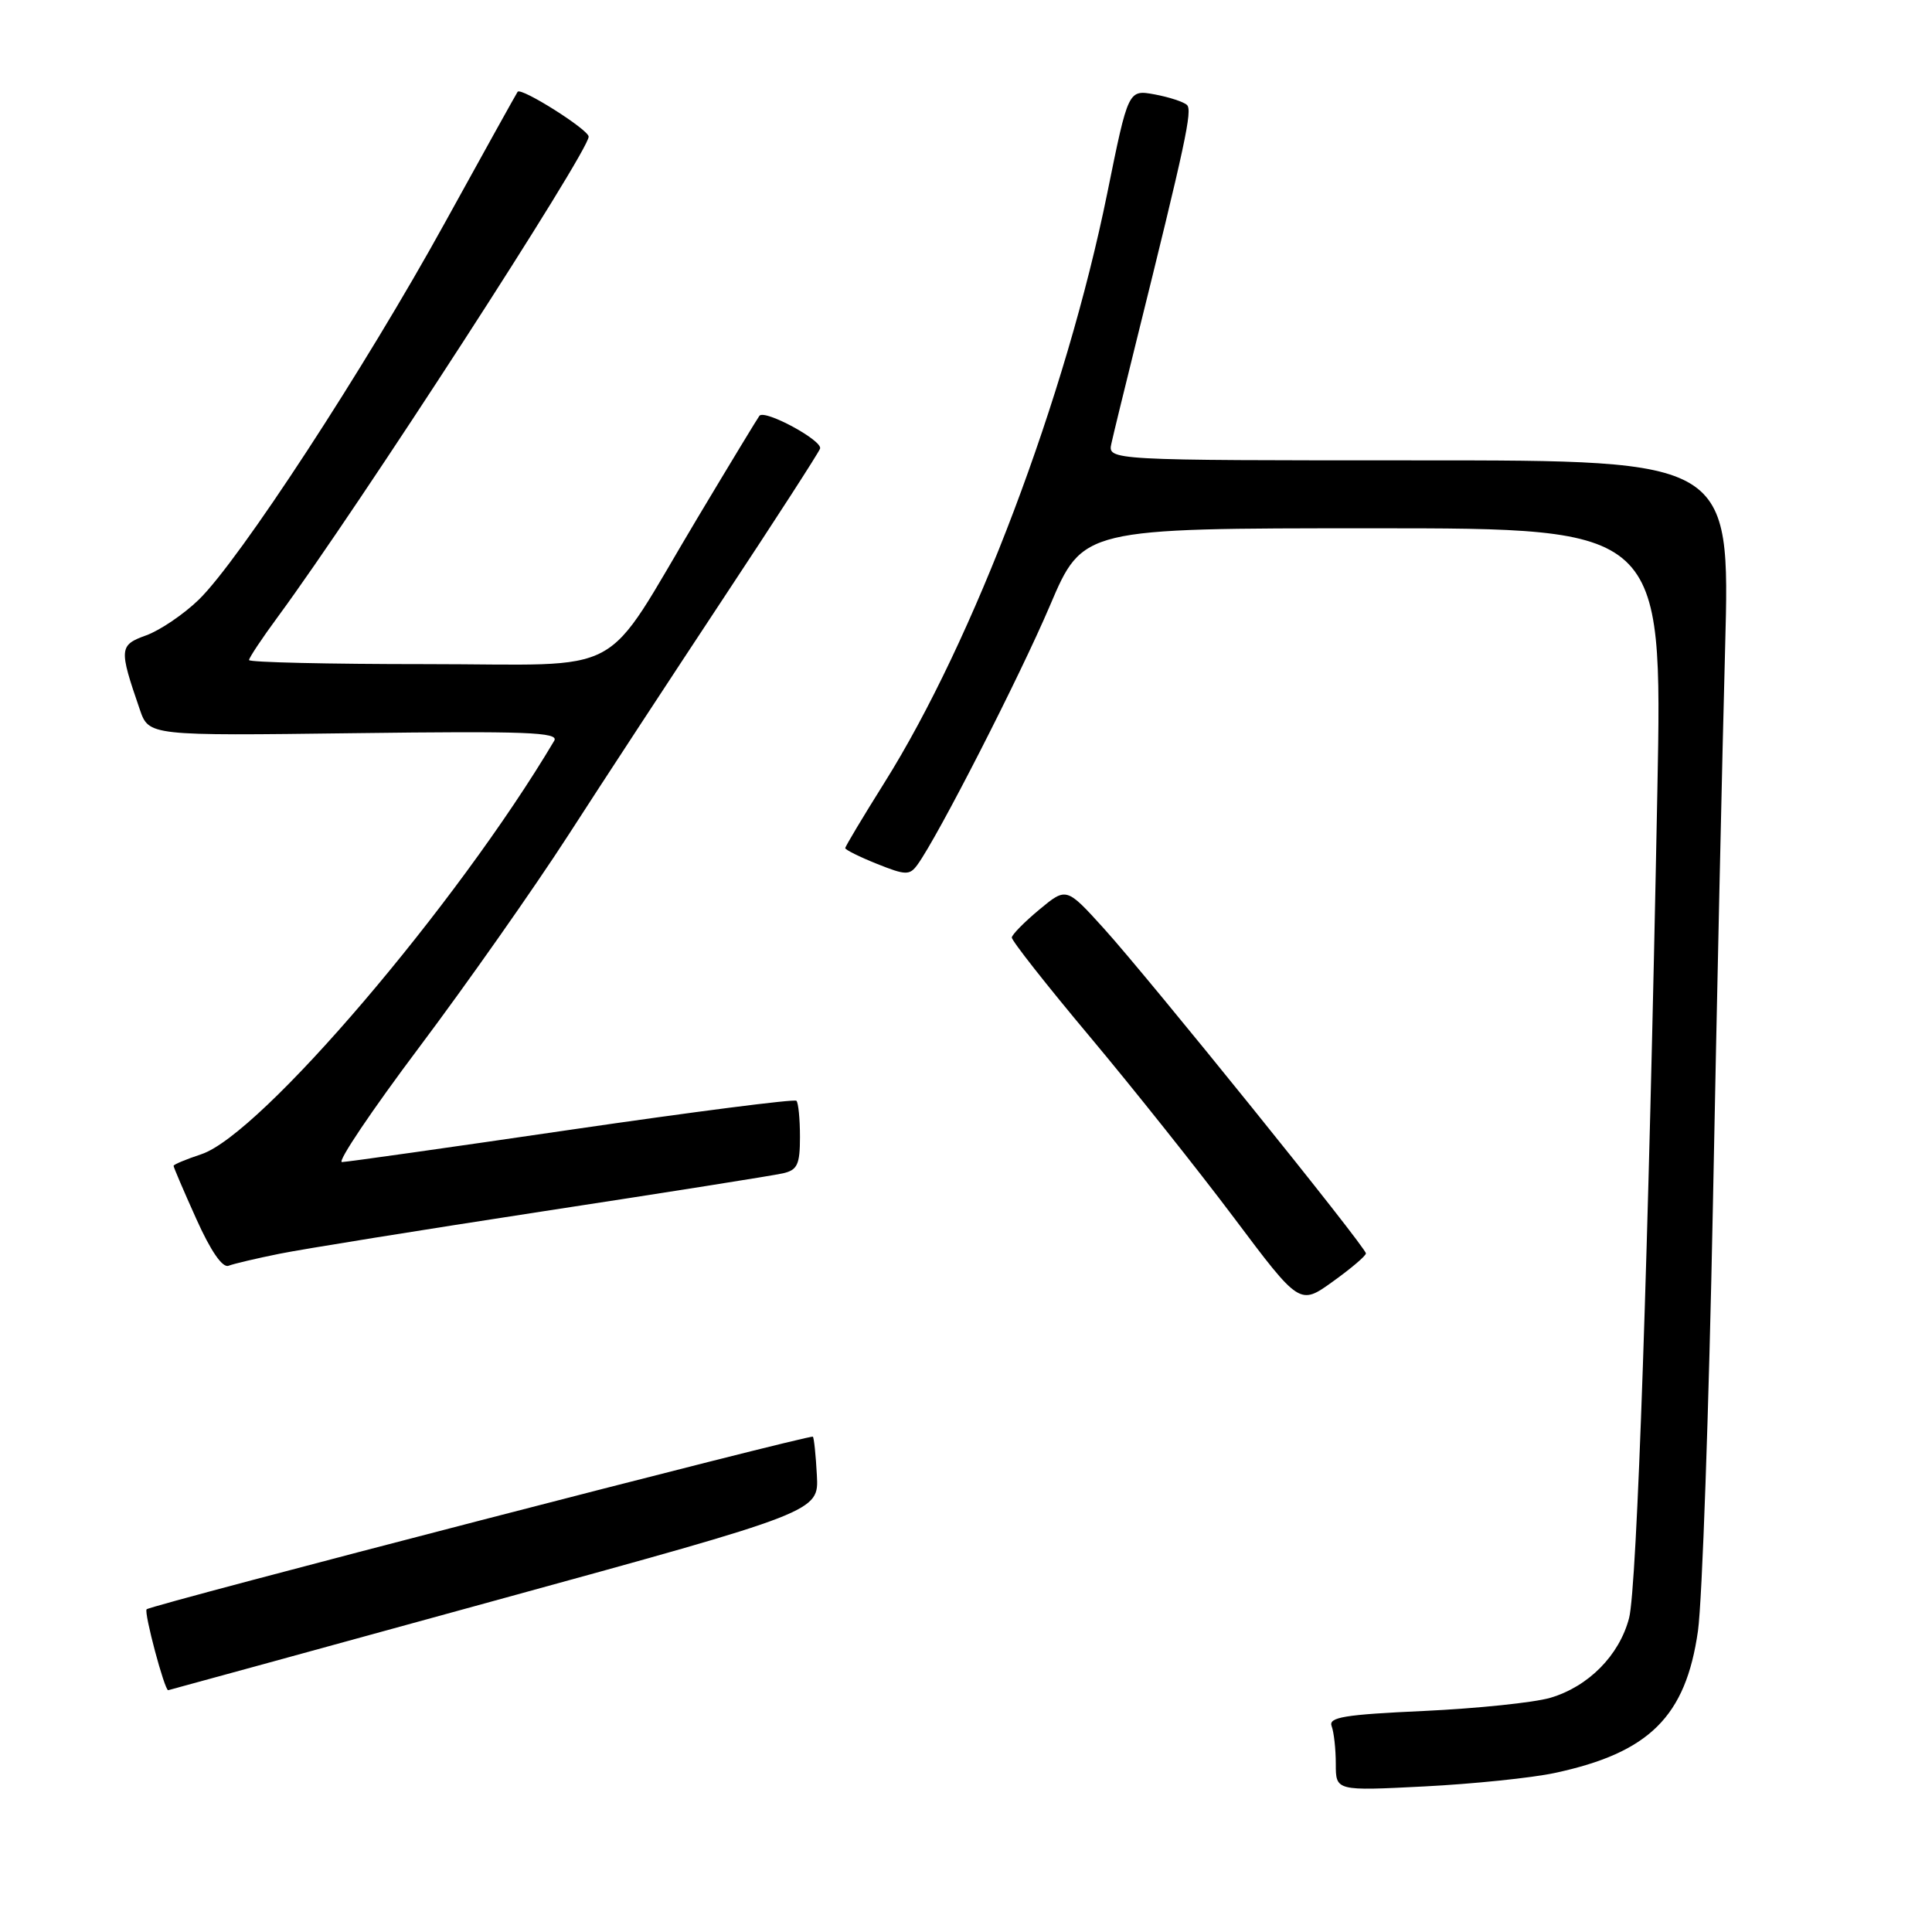 <?xml version="1.0" encoding="UTF-8" standalone="no"?>
<!DOCTYPE svg PUBLIC "-//W3C//DTD SVG 1.1//EN" "http://www.w3.org/Graphics/SVG/1.1/DTD/svg11.dtd" >
<svg xmlns="http://www.w3.org/2000/svg" xmlns:xlink="http://www.w3.org/1999/xlink" version="1.1" viewBox="0 0 256 256">
 <g >
 <path fill="currentColor"
d=" M 206.00 234.93 C 218.54 232.25 223.38 227.45 224.99 216.10 C 225.55 212.10 226.44 186.70 226.97 159.66 C 227.49 132.62 228.22 99.36 228.59 85.75 C 229.25 61.00 229.25 61.00 188.01 61.00 C 146.77 61.00 146.77 61.00 147.27 58.75 C 147.54 57.51 149.00 51.55 150.50 45.50 C 157.12 18.82 158.02 14.62 157.28 13.91 C 156.85 13.50 154.93 12.87 153.00 12.51 C 149.50 11.87 149.50 11.87 146.72 25.59 C 141.24 52.57 129.04 84.84 117.17 103.74 C 114.33 108.27 112.00 112.16 112.00 112.38 C 112.00 112.60 113.89 113.54 116.21 114.47 C 120.01 115.99 120.53 116.00 121.56 114.59 C 124.25 110.91 135.11 89.67 139.12 80.25 C 143.48 70.00 143.48 70.00 181.88 70.00 C 220.28 70.00 220.28 70.00 219.61 104.75 C 218.44 165.84 216.91 210.39 215.86 214.41 C 214.57 219.34 210.48 223.48 205.42 224.97 C 203.26 225.60 195.74 226.38 188.70 226.71 C 178.14 227.19 175.99 227.54 176.45 228.73 C 176.75 229.52 177.00 231.77 177.00 233.73 C 177.00 237.31 177.00 237.31 188.75 236.71 C 195.21 236.38 202.97 235.58 206.00 234.93 Z  M 65.50 212.11 C 108.50 200.31 108.50 200.31 108.24 195.48 C 108.10 192.82 107.86 190.52 107.71 190.37 C 107.37 190.03 20.01 212.66 19.43 213.24 C 19.04 213.63 21.82 224.05 22.29 223.96 C 22.40 223.94 41.85 218.61 65.50 212.11 Z  M 180.99 166.08 C 180.98 165.25 152.21 129.59 146.26 123.02 C 141.30 117.55 141.30 117.55 137.72 120.52 C 135.75 122.16 134.11 123.82 134.07 124.22 C 134.03 124.62 138.67 130.52 144.39 137.34 C 150.10 144.16 158.70 154.96 163.50 161.35 C 172.22 172.97 172.22 172.97 176.61 169.81 C 179.02 168.08 181.00 166.40 180.99 166.08 Z  M 37.03 166.13 C 40.04 165.52 55.77 162.99 72.00 160.50 C 88.22 158.02 102.51 155.76 103.75 155.47 C 105.66 155.04 106.00 154.30 106.00 150.65 C 106.00 148.27 105.79 146.12 105.53 145.86 C 105.27 145.60 91.88 147.32 75.78 149.67 C 59.67 152.03 45.96 153.97 45.31 153.98 C 44.65 153.99 49.26 147.14 55.56 138.75 C 61.86 130.36 70.72 117.75 75.26 110.73 C 79.79 103.70 89.07 89.54 95.87 79.25 C 102.67 68.97 108.43 60.06 108.66 59.45 C 109.06 58.40 101.37 54.23 100.63 55.09 C 100.44 55.32 96.78 61.35 92.50 68.50 C 79.47 90.27 83.67 88.00 56.45 88.00 C 43.55 88.00 33.00 87.76 33.00 87.46 C 33.00 87.16 34.72 84.57 36.83 81.71 C 47.50 67.21 78.00 20.09 78.00 18.11 C 78.00 17.18 69.06 11.54 68.59 12.16 C 68.45 12.35 64.11 20.15 58.96 29.50 C 48.33 48.80 31.71 74.25 26.33 79.47 C 24.35 81.39 21.22 83.51 19.39 84.18 C 15.78 85.48 15.74 85.93 18.52 94.00 C 19.72 97.50 19.72 97.50 46.98 97.15 C 69.68 96.86 74.11 97.02 73.44 98.15 C 60.54 119.89 34.55 150.34 26.68 152.94 C 24.66 153.61 23.00 154.30 23.00 154.48 C 23.00 154.67 24.35 157.83 26.01 161.51 C 27.91 165.75 29.48 168.03 30.28 167.72 C 30.98 167.45 34.01 166.74 37.03 166.13 Z "/>
</g>
</svg>